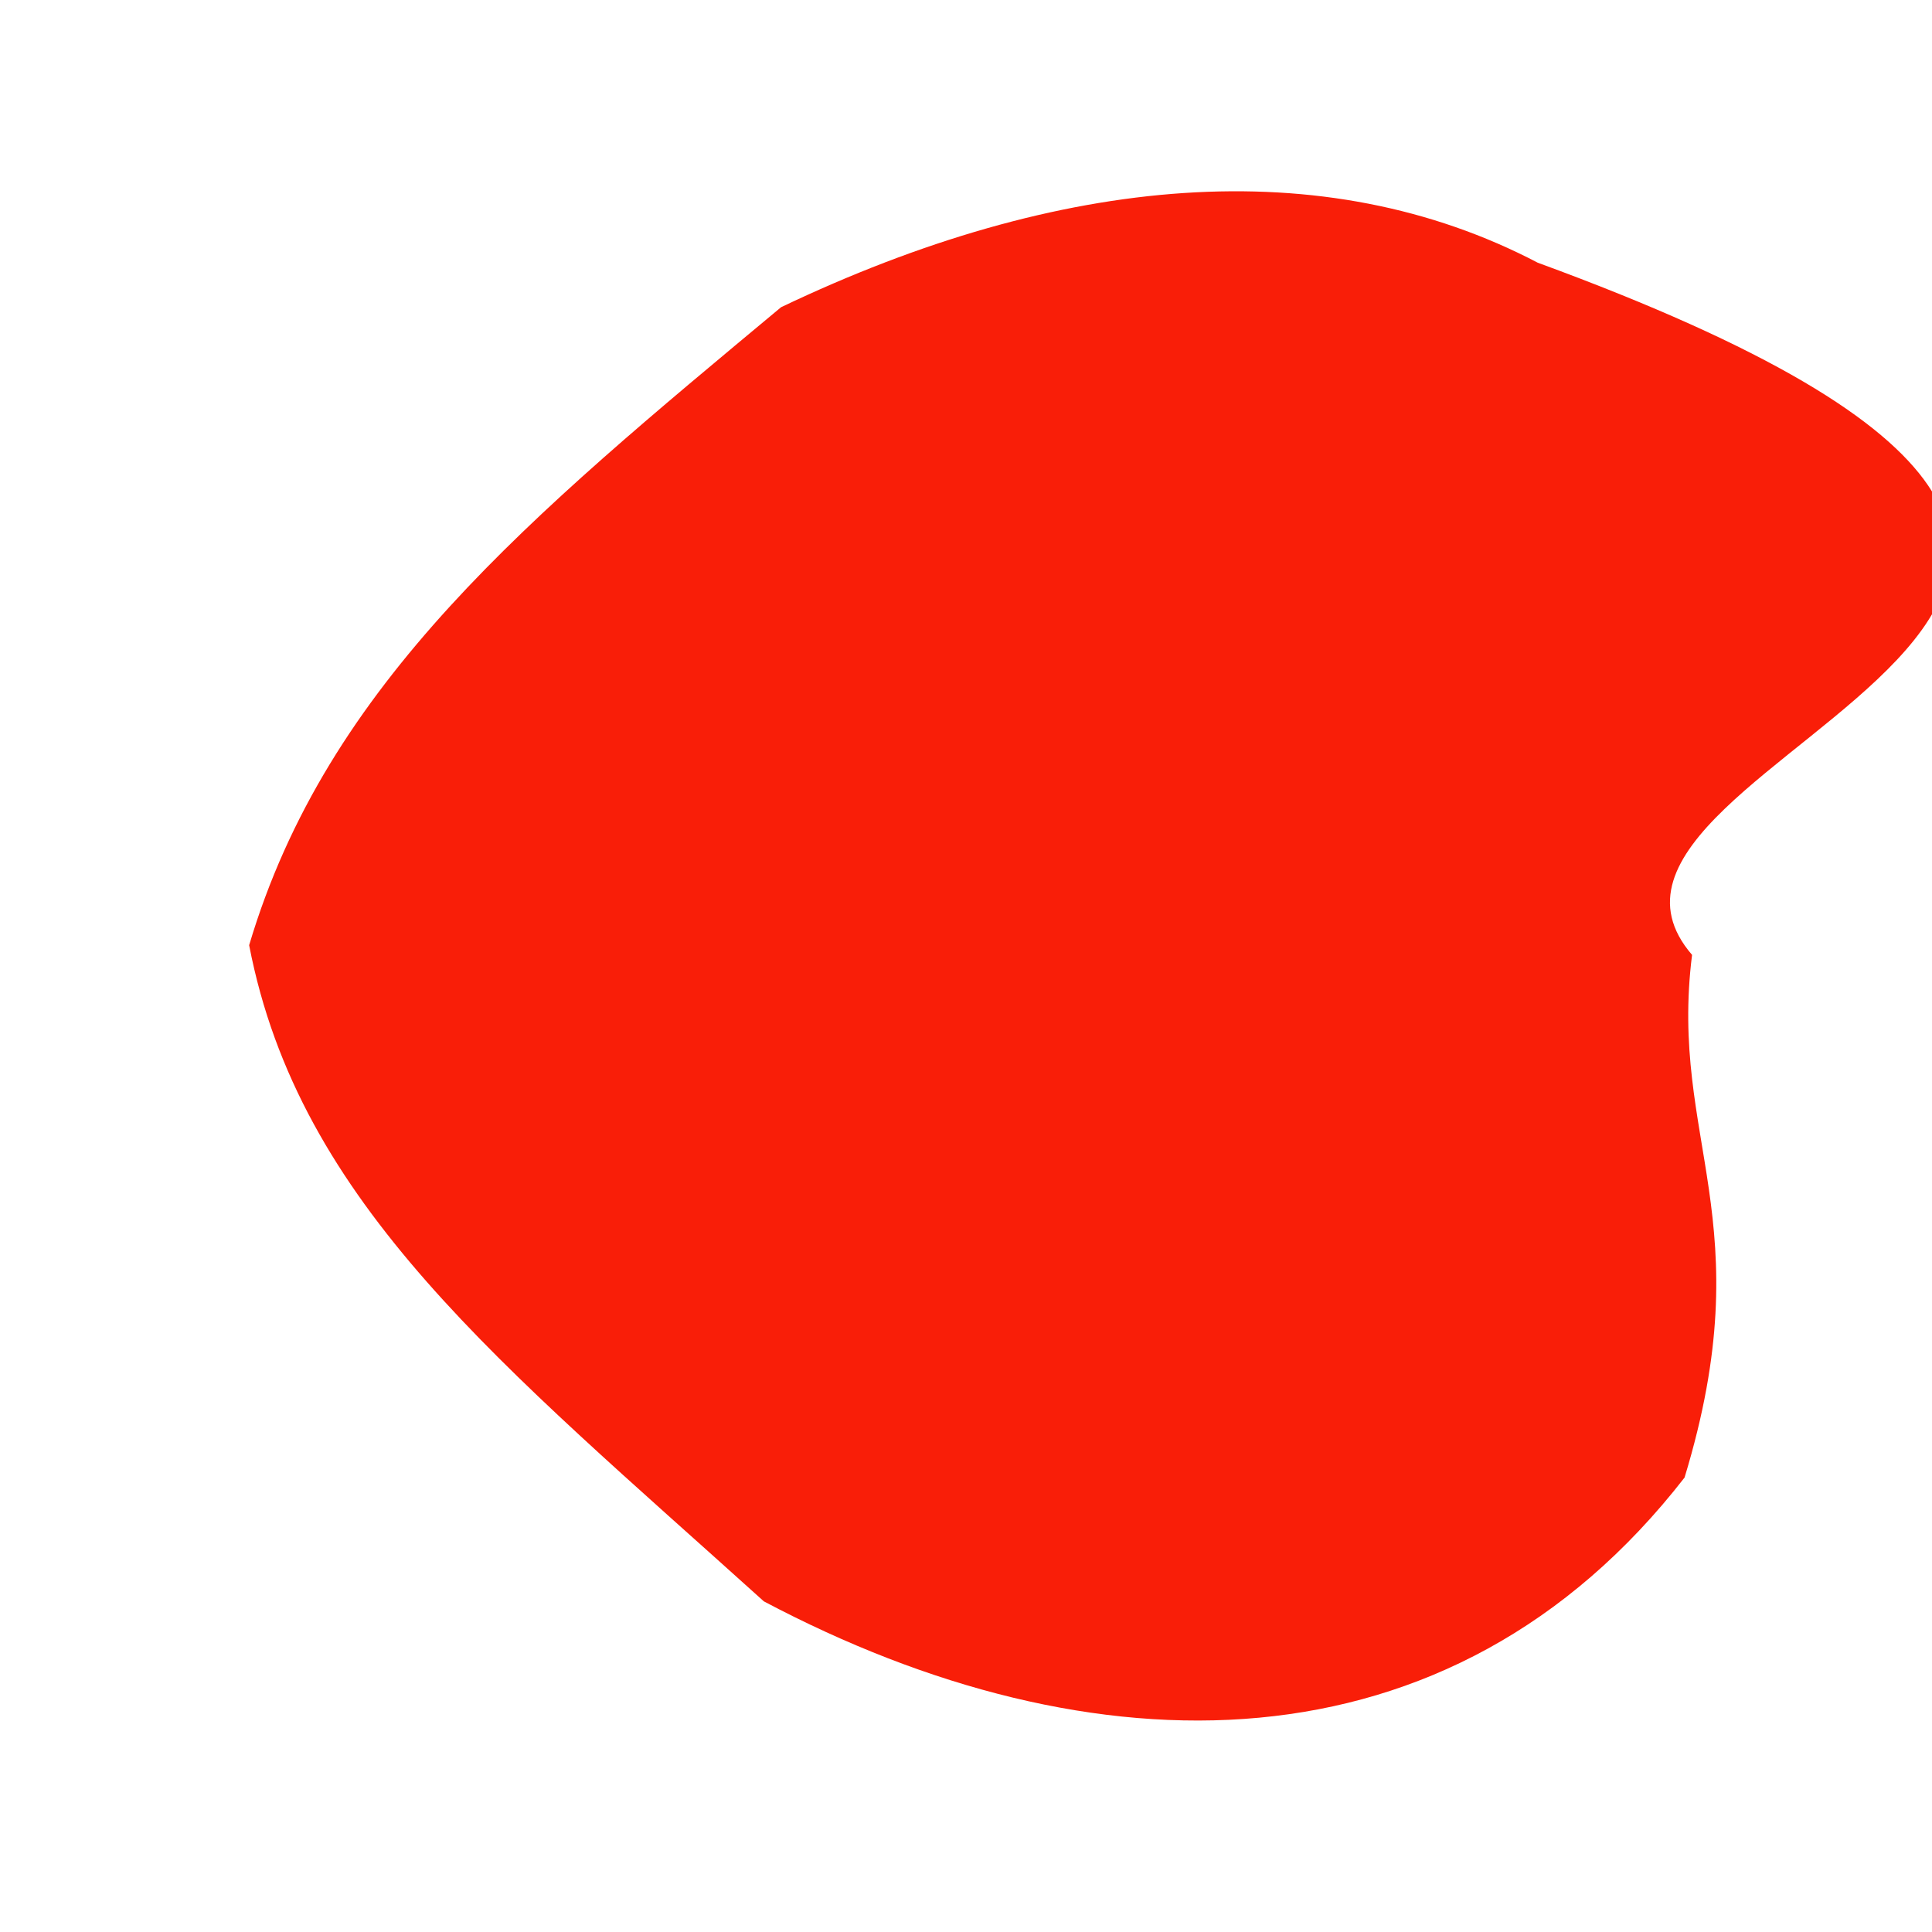 <?xml version="1.0" encoding="UTF-8" standalone="no"?>
 <svg xmlns="http://www.w3.org/2000/svg" version="1.0" height="100" width="100" >
 <path id="0" 
d="M 87.581 49.425
C 78.54 38.943 127.536 31.146 79.594 13.598
C 68.522 7.803 54.87 9.006 40.429 15.901
C 27.382 26.77 16.935 35.328 12.896 48.923
C 15.487 62.362 25.912 70.588 39.537 82.886
C 56.493 91.862 75.047 92.105 87.192 76.479
C 91.242 63.166 86.374 59.026 87.581 49.425
"
fill="rgb(249,30,8)"
/>
</svg>